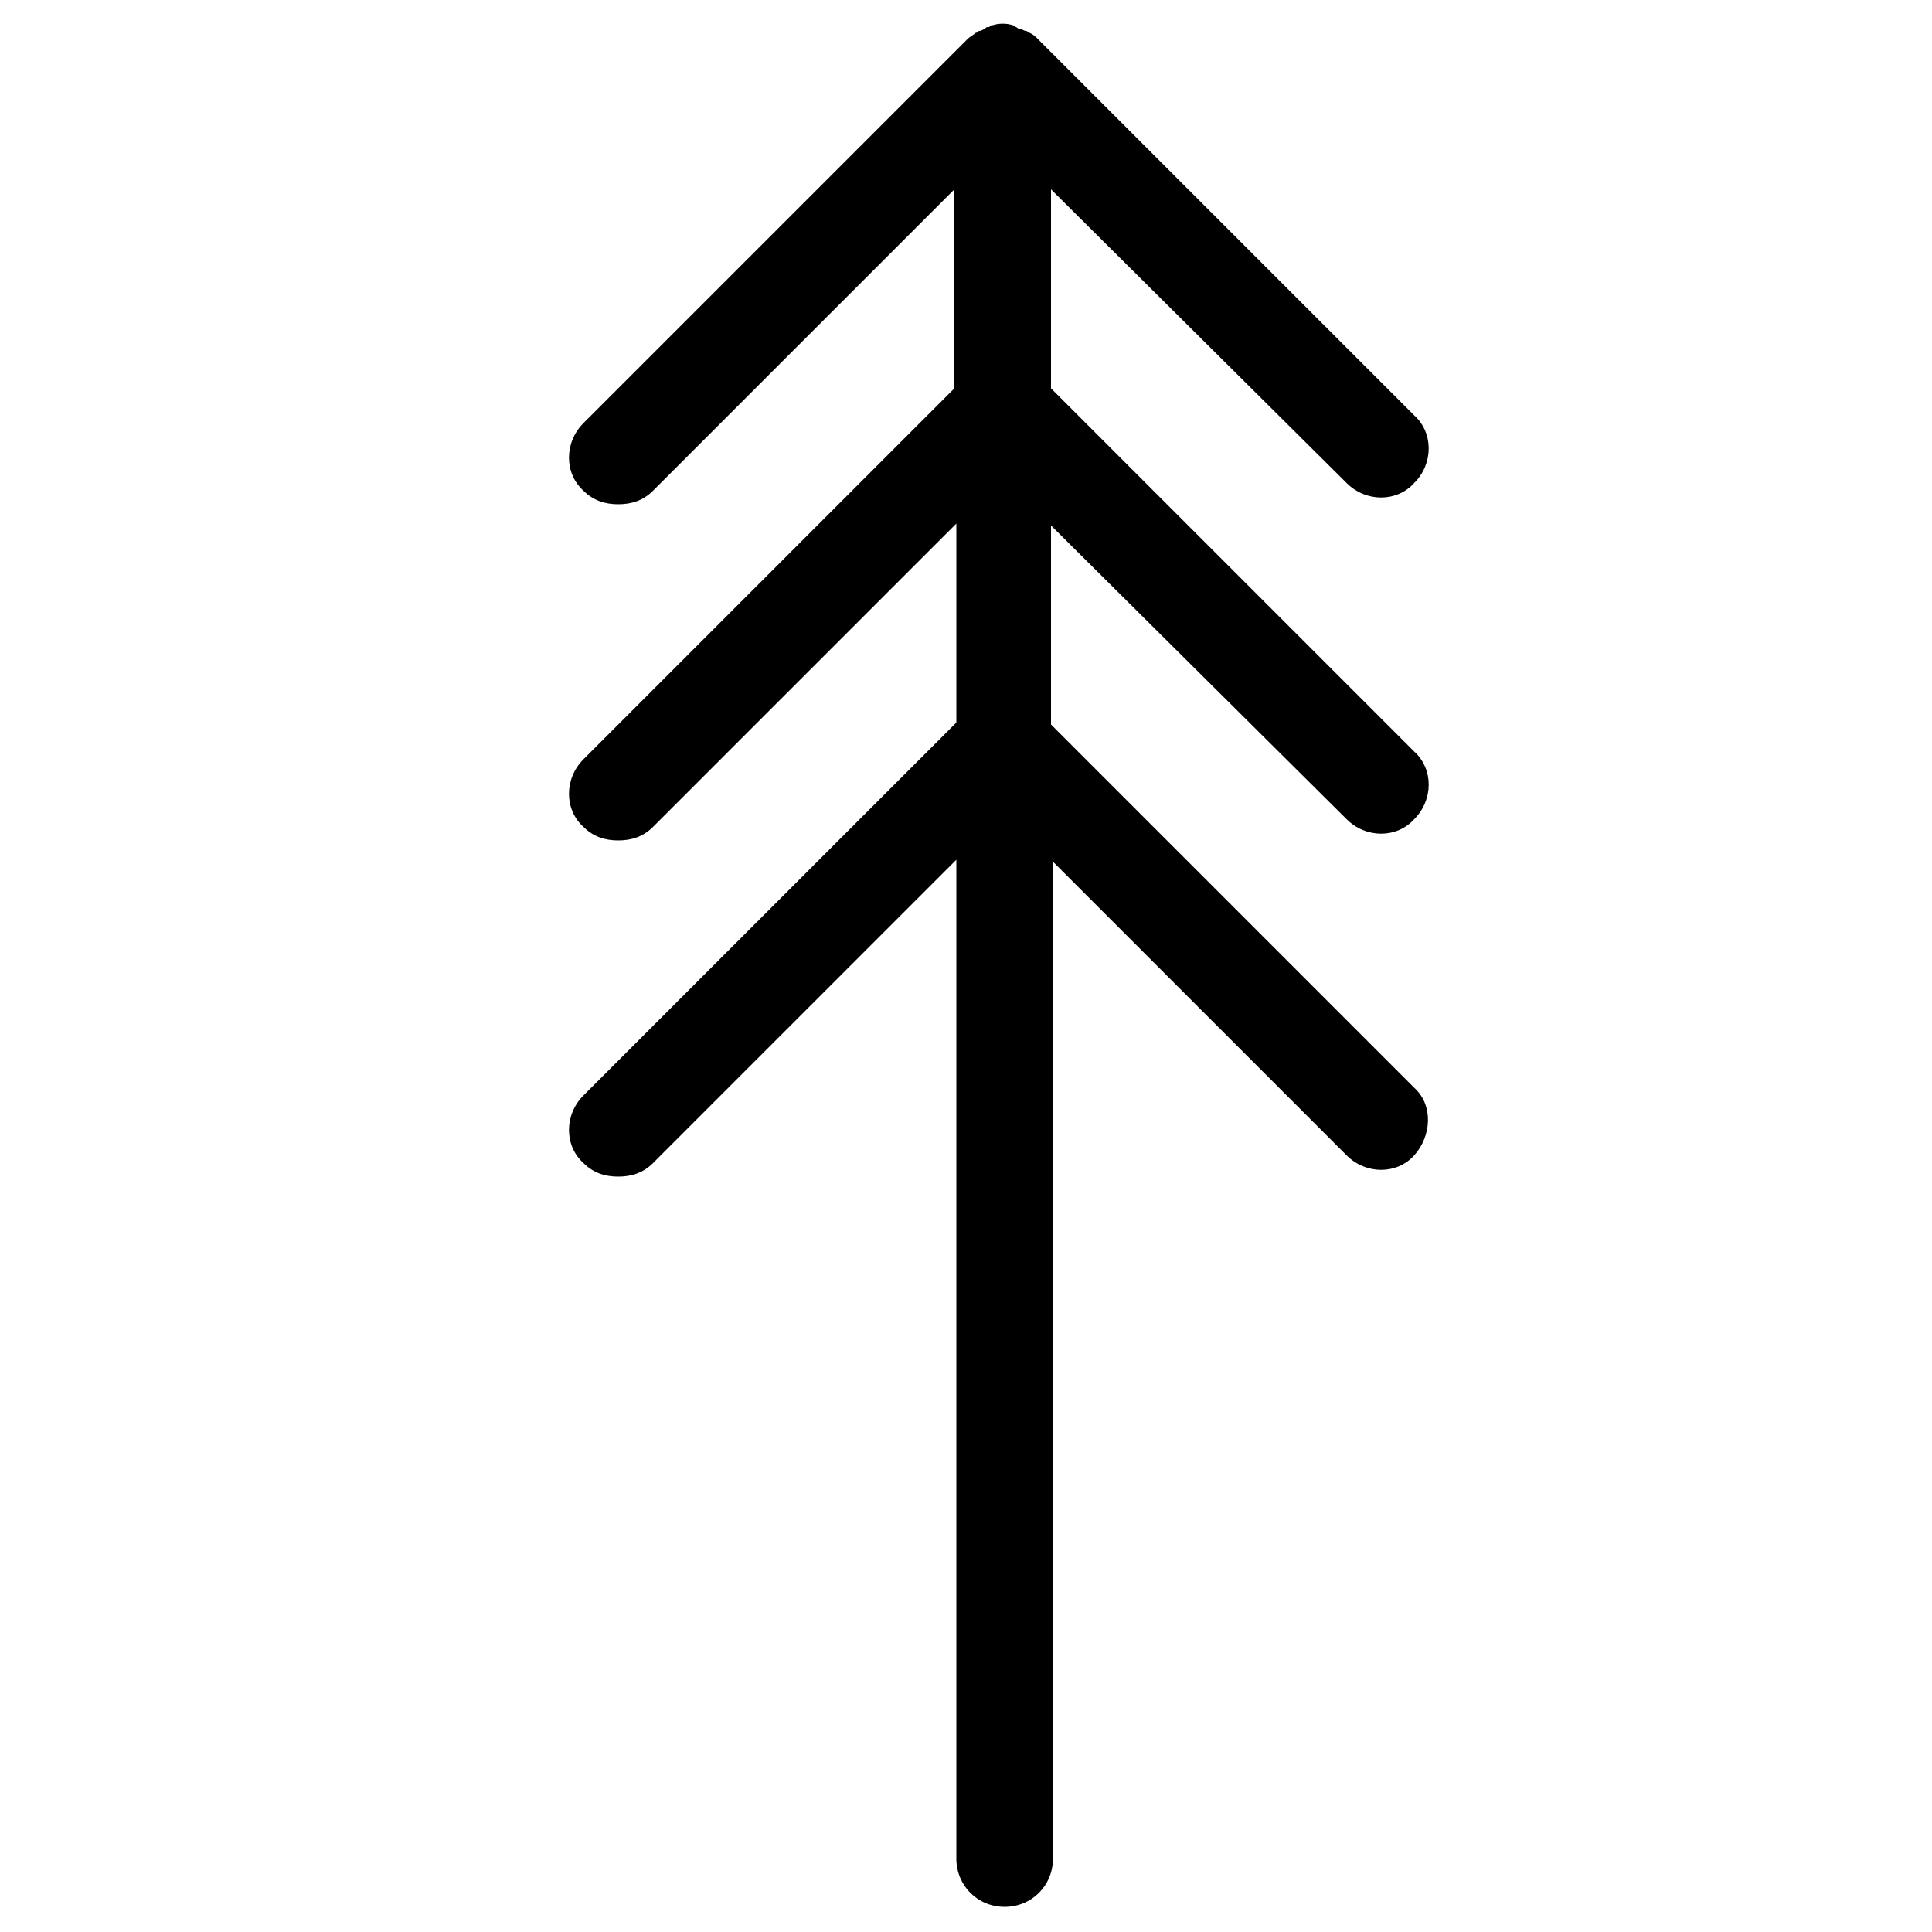 <svg viewBox="0 0 100 100" fill="currentColor" xmlns="http://www.w3.org/2000/svg"><path d="M69.7 42.4c1 1 2.6 1 3.5 0 1-1 1-2.6 0-3.5L54.4 20.1V9.8L69.7 25c1 1 2.6 1 3.5 0 1-1 1-2.6 0-3.5L53.7 2c-.1-.1-.2-.2-.4-.3-.1 0-.1-.1-.2-.1s-.2-.1-.3-.1c-.1 0-.2-.1-.2-.1-.1 0-.1-.1-.2-.1-.3-.1-.7-.1-1 0-.1 0-.1 0-.2.1-.1 0-.2 0-.2.1-.1 0-.2.1-.3.1-.1 0-.1.1-.2.1-.1.1-.3.2-.4.3L30.2 21.9c-1 1-1 2.6 0 3.5.5.5 1.1.7 1.8.7s1.3-.2 1.8-.7L49.4 9.8v10.3L30.2 39.3c-1 1-1 2.6 0 3.5.5.5 1.1.7 1.8.7s1.3-.2 1.8-.7l15.7-15.7v10.3L30.2 56.7c-1 1-1 2.6 0 3.5.5.5 1.1.7 1.8.7s1.3-.2 1.8-.7l15.7-15.7v51.7c0 1.4 1.1 2.5 2.5 2.5s2.5-1.1 2.5-2.5V44.6l15.2 15.2c1 1 2.6 1 3.5 0s1-2.6 0-3.5L54.4 37.5V27.2l15.3 15.2z"/></svg>